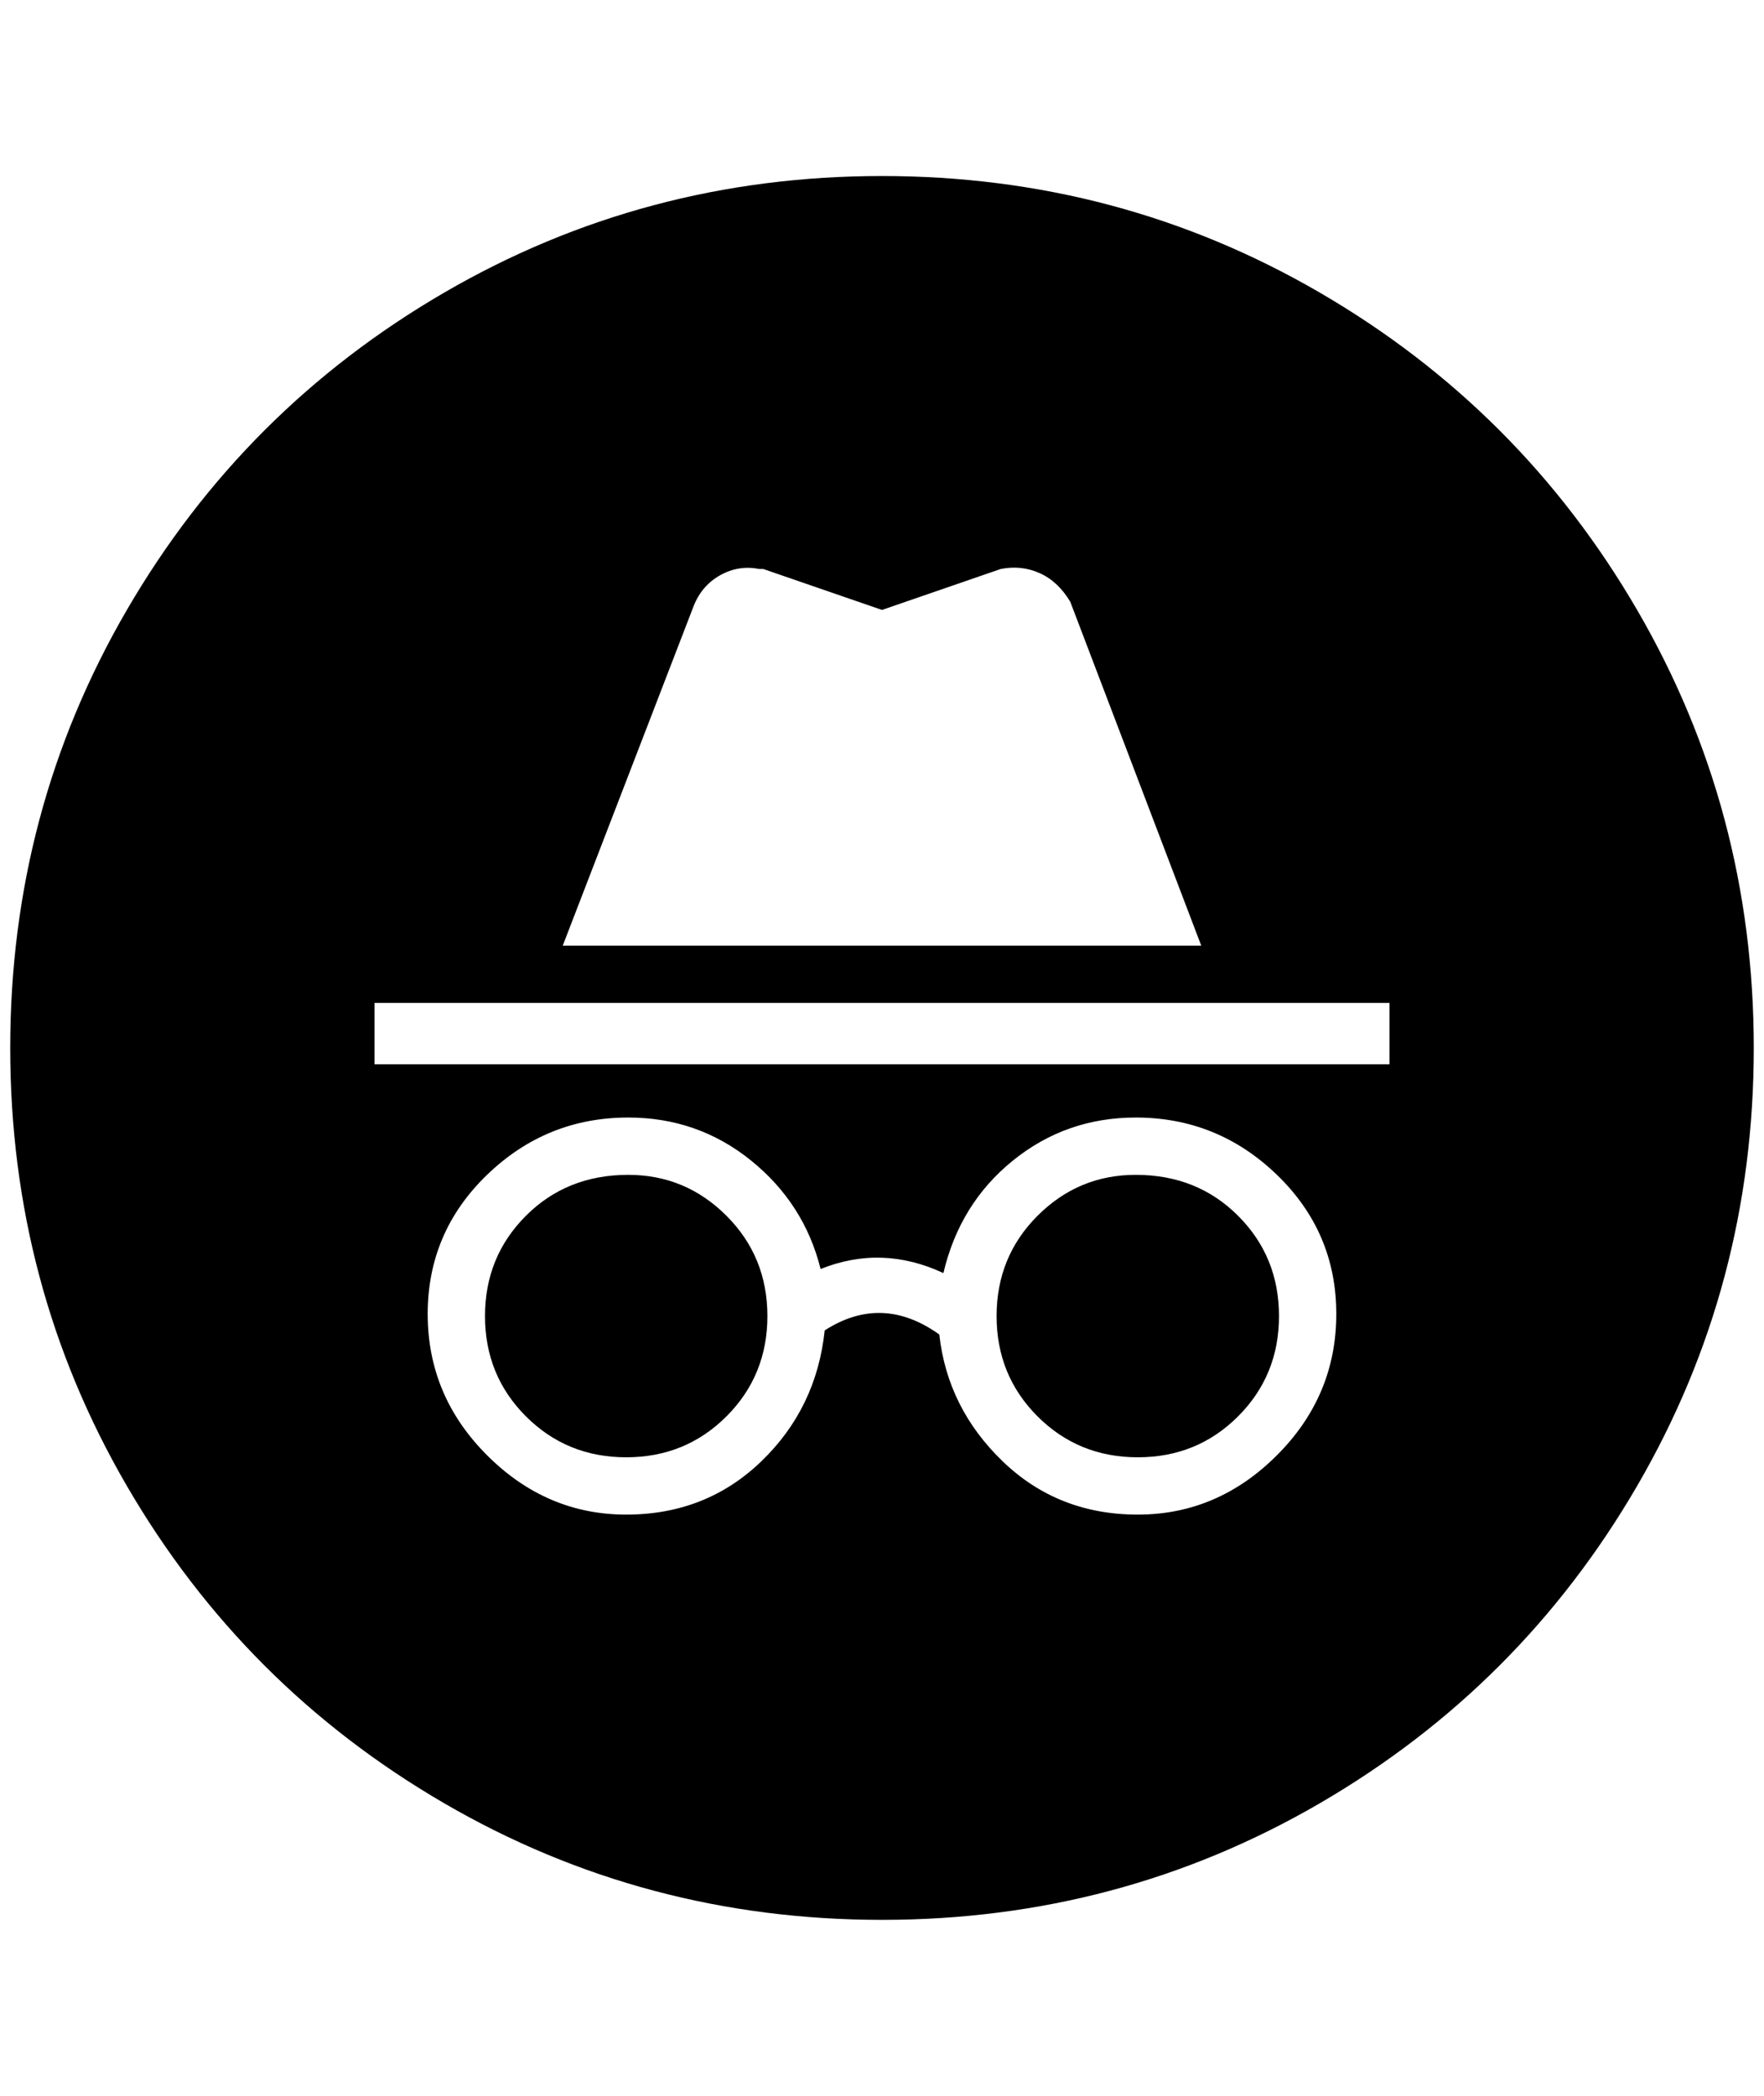 <?xml version="1.0" standalone="no"?>
<!DOCTYPE svg PUBLIC "-//W3C//DTD SVG 1.1//EN" "http://www.w3.org/Graphics/SVG/1.1/DTD/svg11.dtd" >
<svg xmlns="http://www.w3.org/2000/svg" xmlns:xlink="http://www.w3.org/1999/xlink" version="1.1" viewBox="-10 0 1724 2048">
   <path fill="currentColor"
d="M852 172q232 0 428 114t310 310t114 428t-114 428t-310 310t-428 114t-428 -114t-310 -310t-114 -428t114 -428t310 -310t428 -114zM1100 1092q-68 0 -120 42t-68 110q-60 -28 -120 -4q-16 -64 -68 -106t-120 -42q-80 0 -138 56t-58 136t58 138t136 58t132 -52t62 -128
q56 -36 112 4q8 72 62 124t132 52t136 -58t58 -138t-58 -136t-138 -56zM604 1148q56 0 96 40t40 98t-40 98t-98 40t-98 -40t-40 -98t40 -98t100 -40zM1100 1148q60 0 100 40t40 98t-40 98t-98 40t-98 -40t-40 -98t40 -98t96 -40zM1348 980h-992v60h992v-60zM1036 588
q-12 -20 -30 -28t-38 -4l-116 40l-116 -40h-4q-20 -4 -38 6t-26 30l-128 332h624z" />
</svg>
